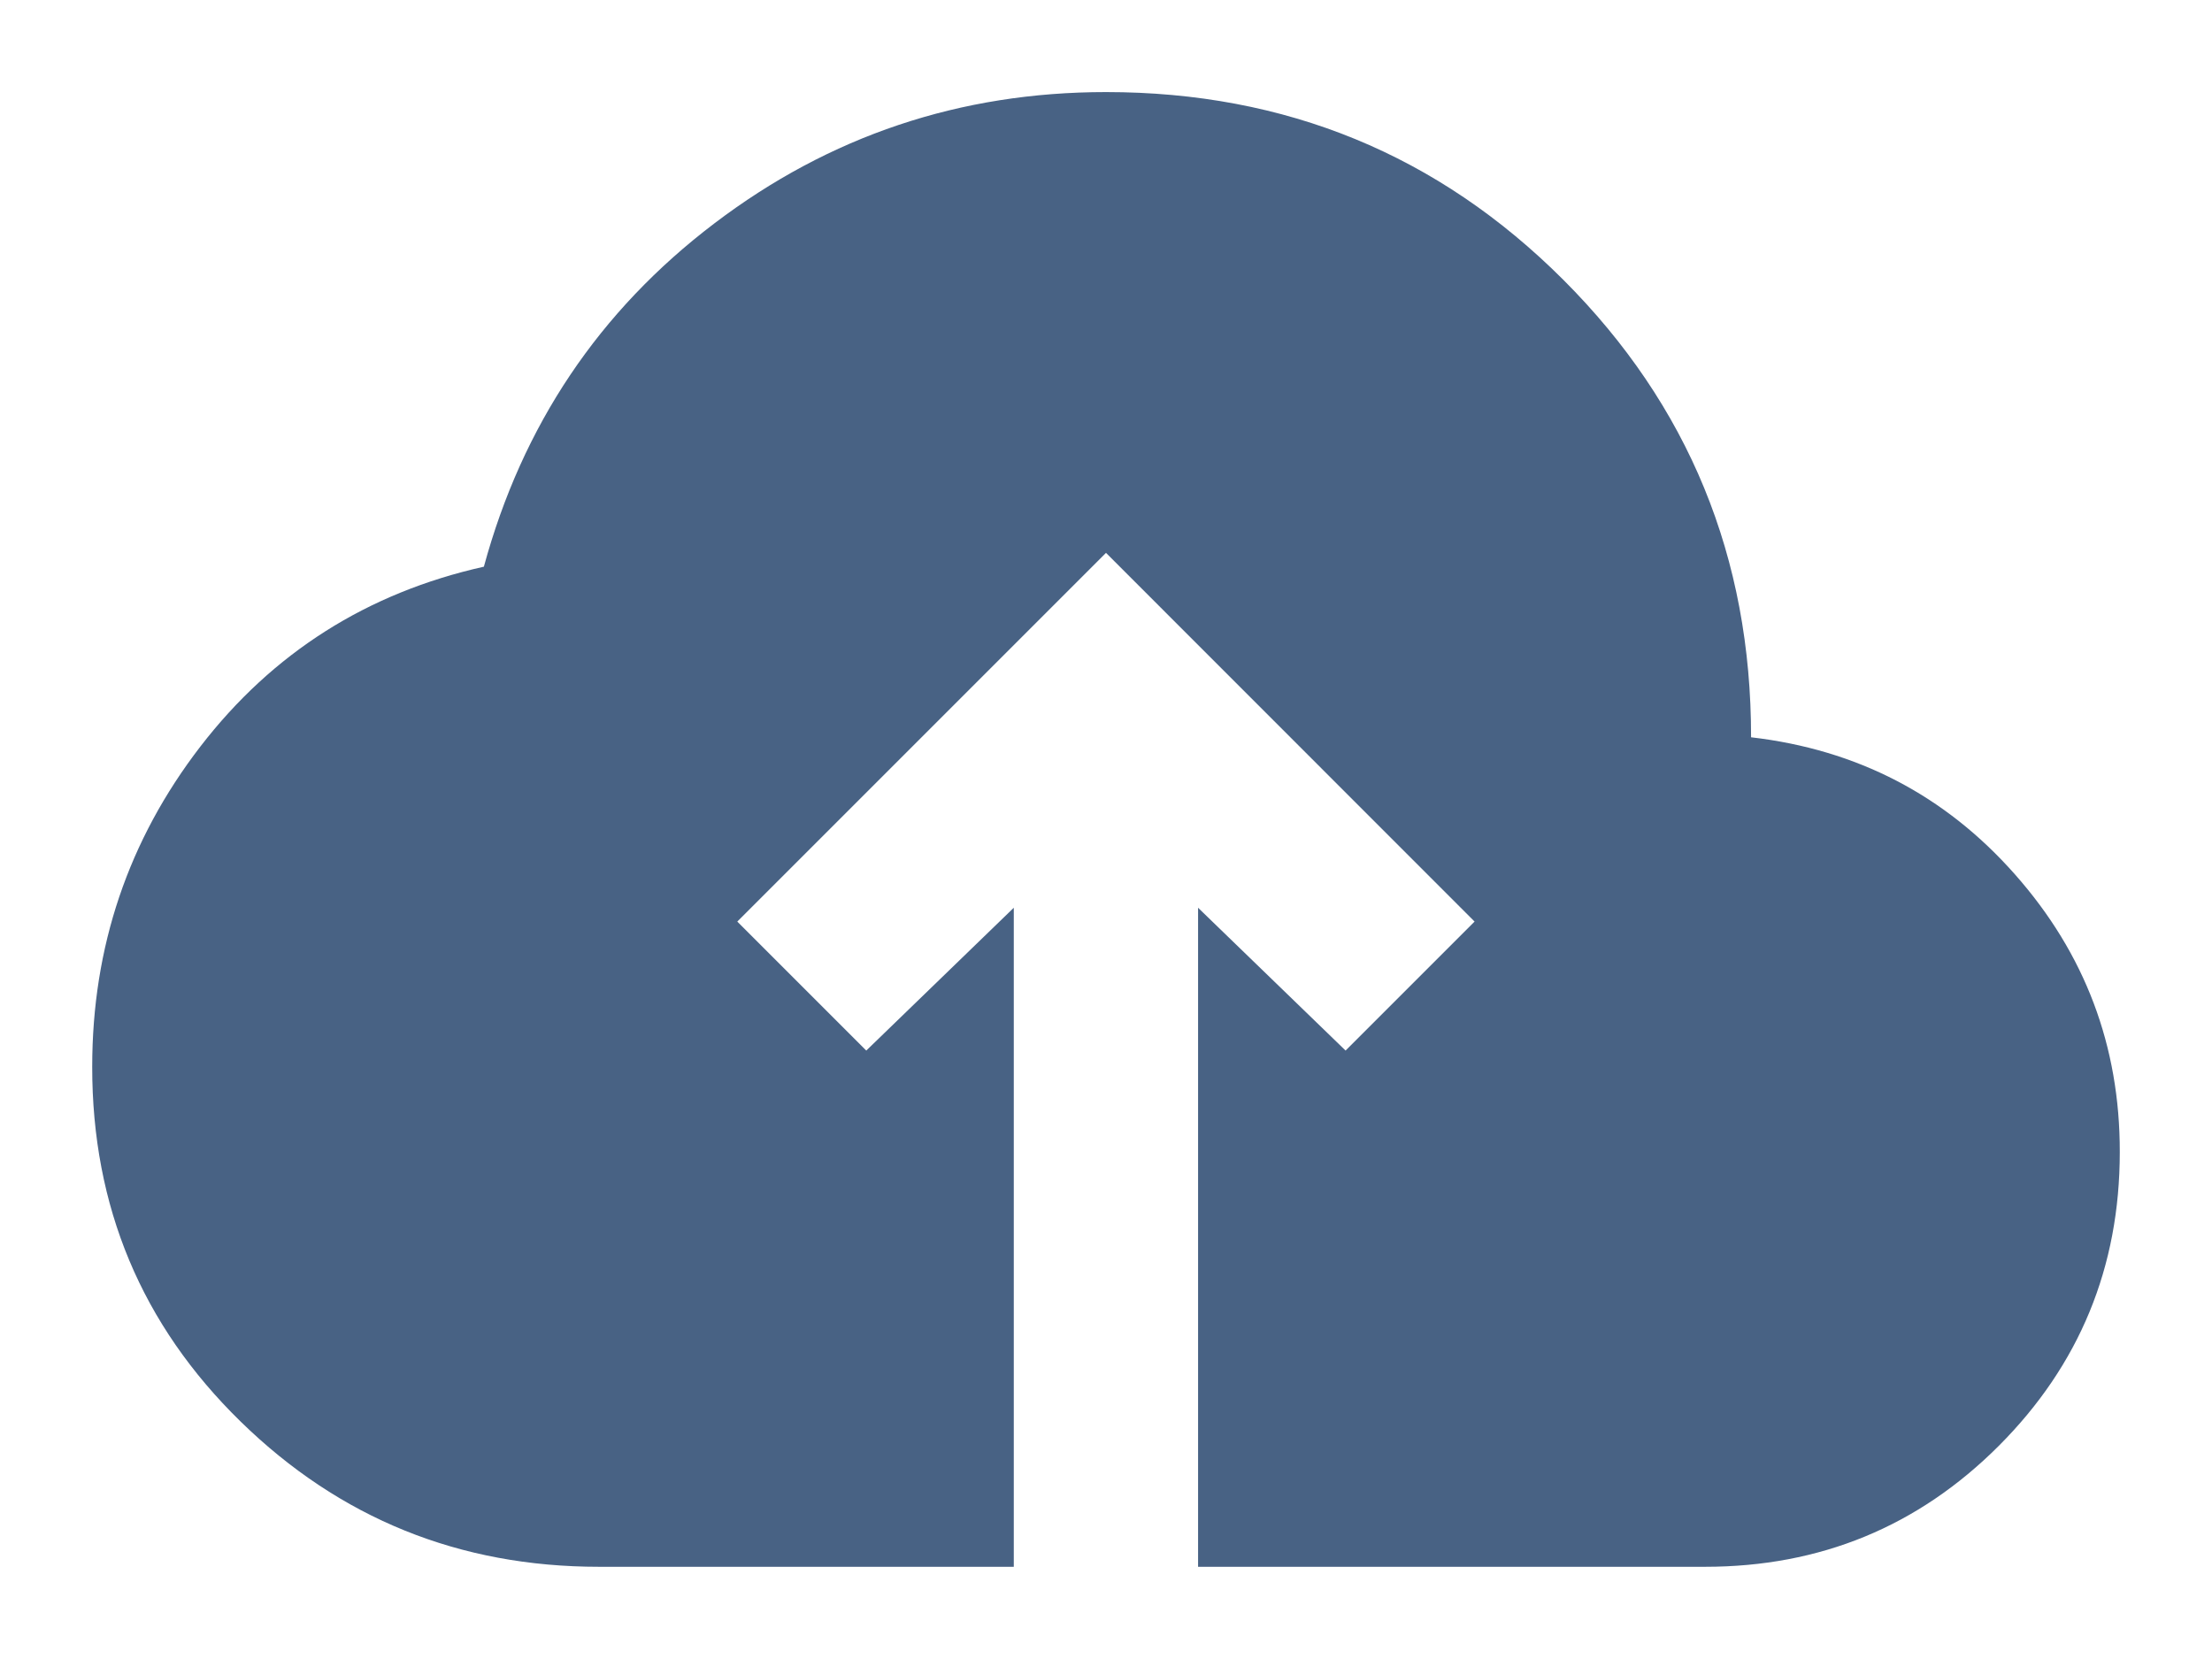 <svg width="16" height="12" viewBox="0 0 16 12" fill="none" xmlns="http://www.w3.org/2000/svg">
<path d="M7.333 11.333H4.333C3.322 11.333 2.458 10.983 1.741 10.283C1.024 9.583 0.666 8.727 0.667 7.716C0.667 6.849 0.928 6.077 1.45 5.399C1.972 4.722 2.655 4.288 3.5 4.099C3.778 3.077 4.333 2.249 5.167 1.616C6 0.983 6.944 0.666 8 0.666C9.3 0.666 10.403 1.119 11.309 2.025C12.214 2.93 12.667 4.033 12.666 5.333C13.433 5.422 14.069 5.752 14.575 6.325C15.081 6.897 15.334 7.566 15.333 8.333C15.333 9.166 15.041 9.874 14.458 10.458C13.874 11.042 13.166 11.333 12.333 11.333H8.666V6.566L9.733 7.599L10.666 6.666L8 3.999L5.333 6.666L6.266 7.599L7.333 6.566V11.333Z" fill="#486284"/>
</svg>
